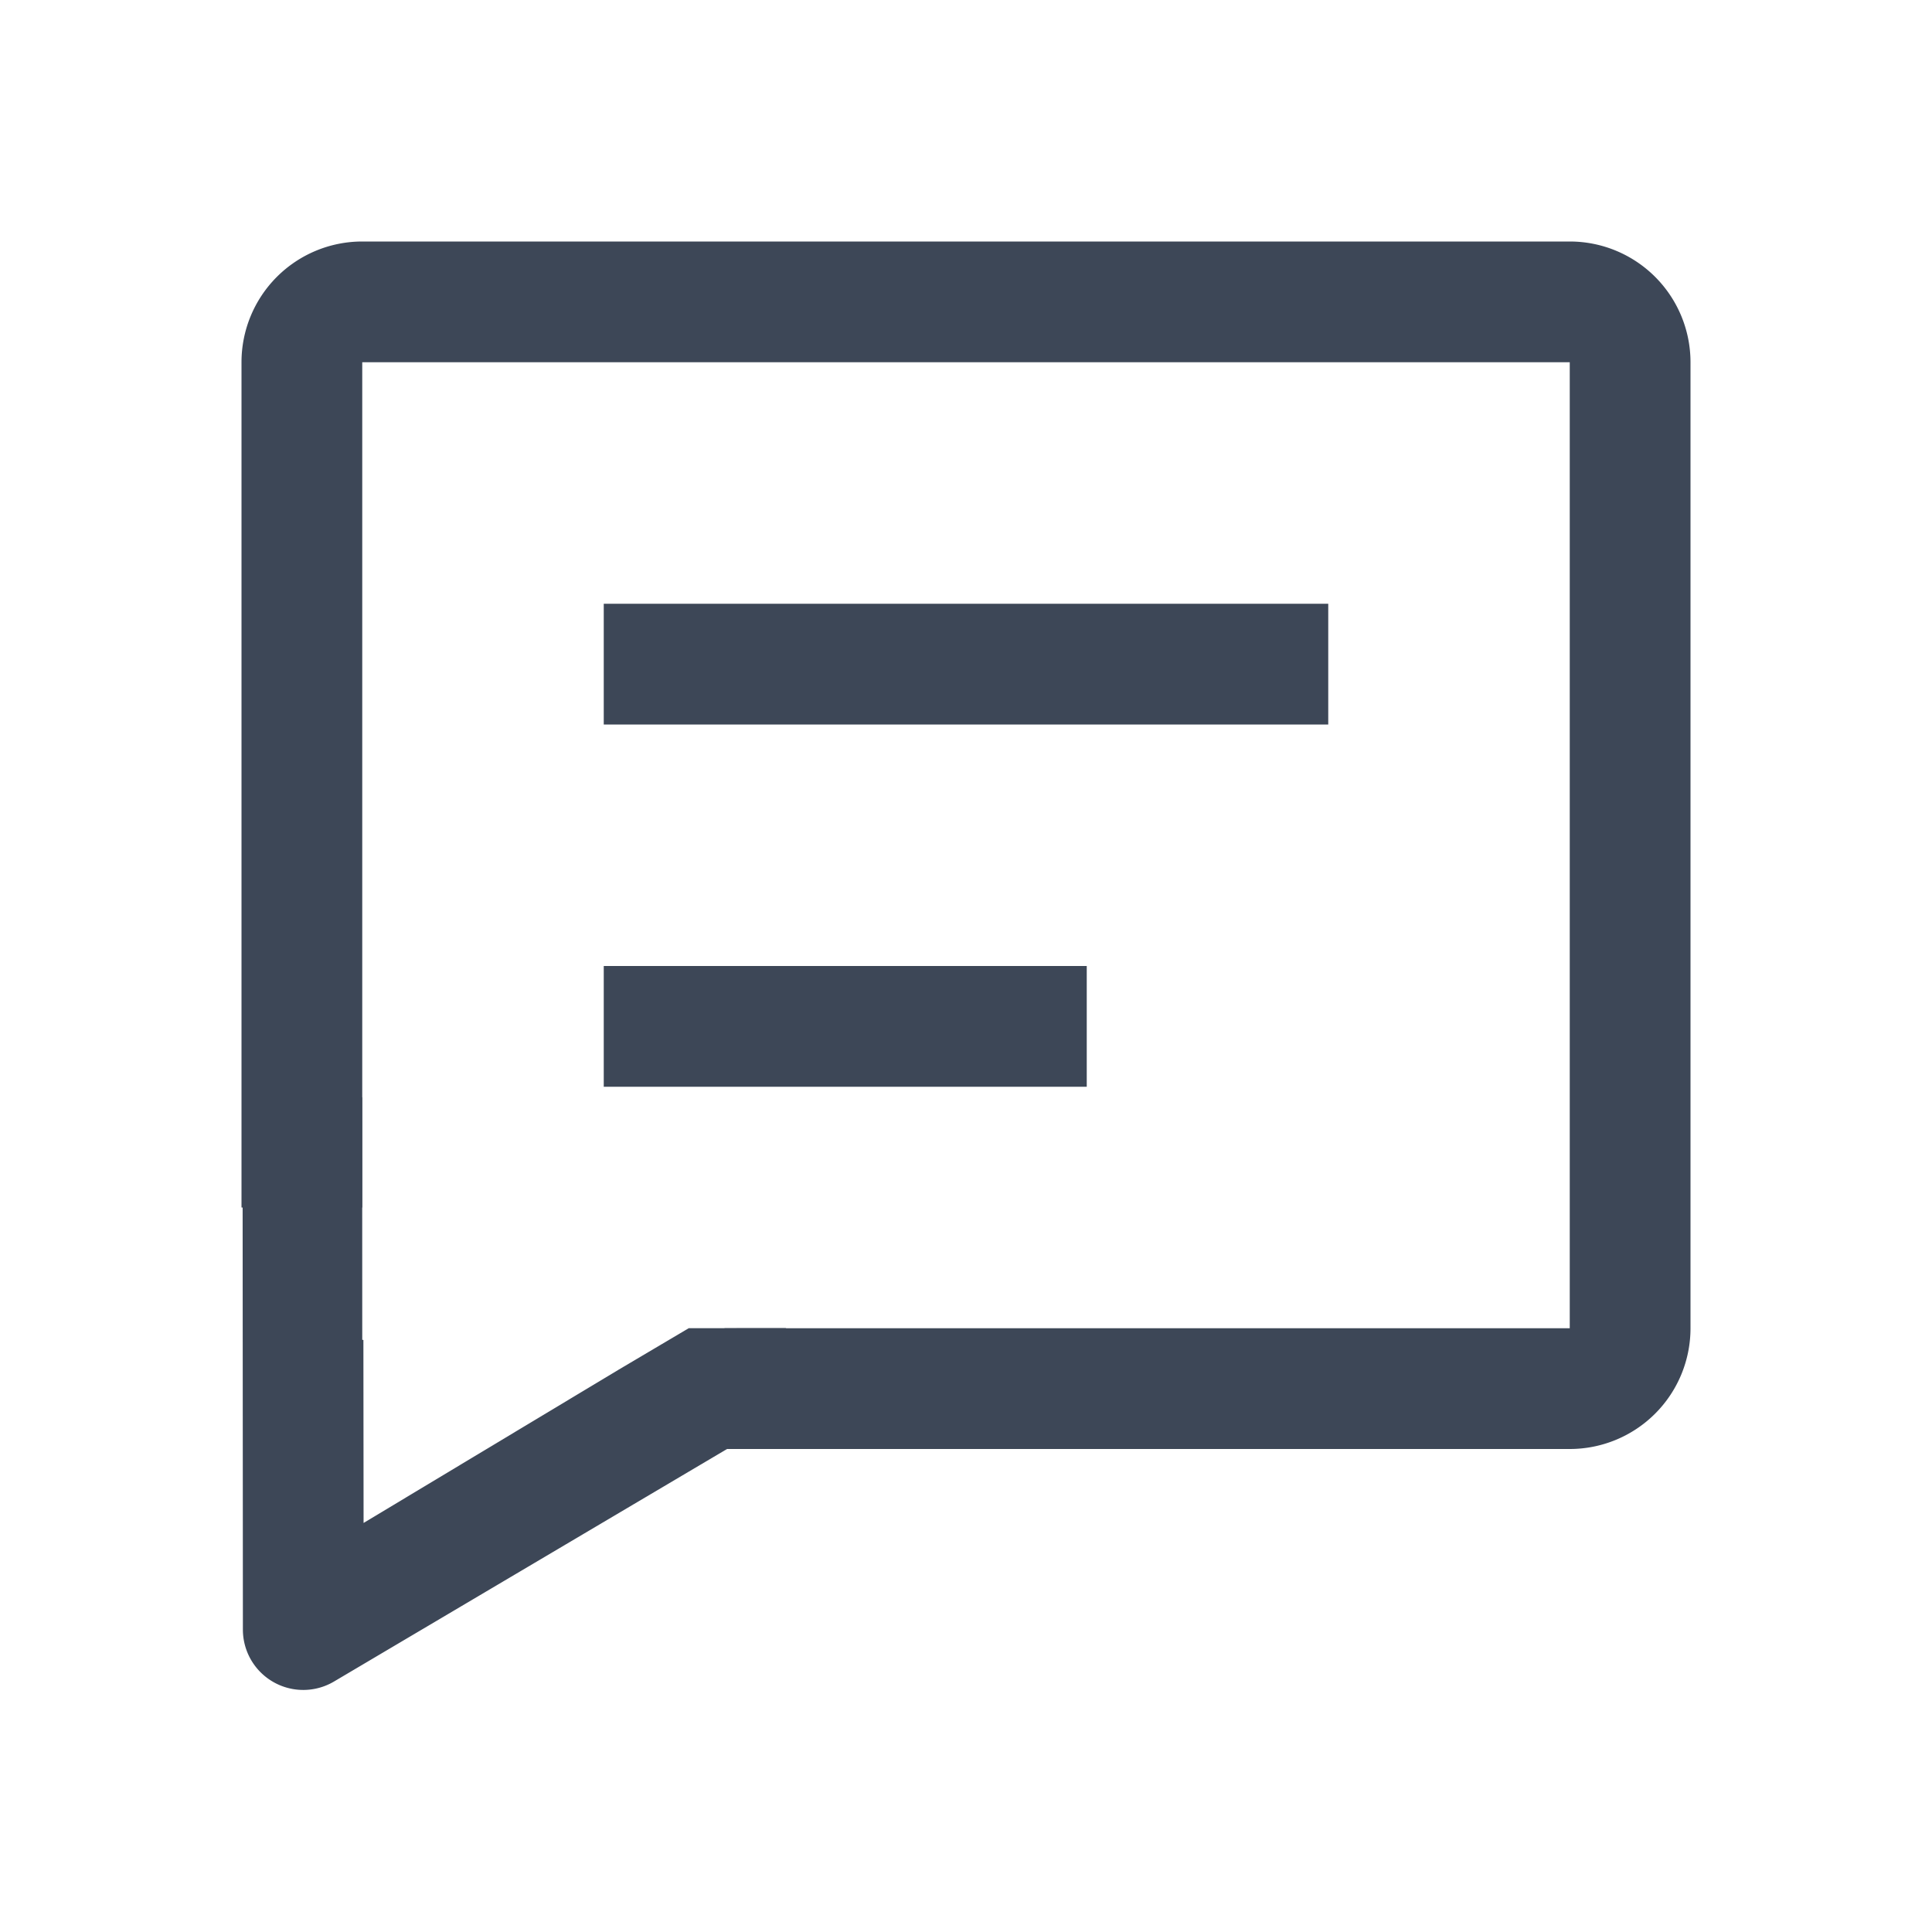 <?xml version="1.0" encoding="UTF-8"?>
<svg width="16px" height="16px" viewBox="0 0 32 32" version="1.1" xmlns="http://www.w3.org/2000/svg" xmlns:xlink="http://www.w3.org/1999/xlink">
    <path fill="#3d4757" d="M26 4a2 2 0 012 2v16a2 2 0 01-2 2H12v-2h14V6H6v14H4V6a2 2 0 012-2h20z"></path>
    <path fill="#3d4757" d="M4.017 17.097l1.982 1.08L6 22.192l.019.001.003 3.032 4.23-2.542 1.156-.684 1.605-.001 1.257.684-8.732 5.166a1 1 0 01-1.515-.856l-.006-9.896zM10 10h12v2H10v-2zM10 16h8v2h-8v-2z"></path>
</svg>
